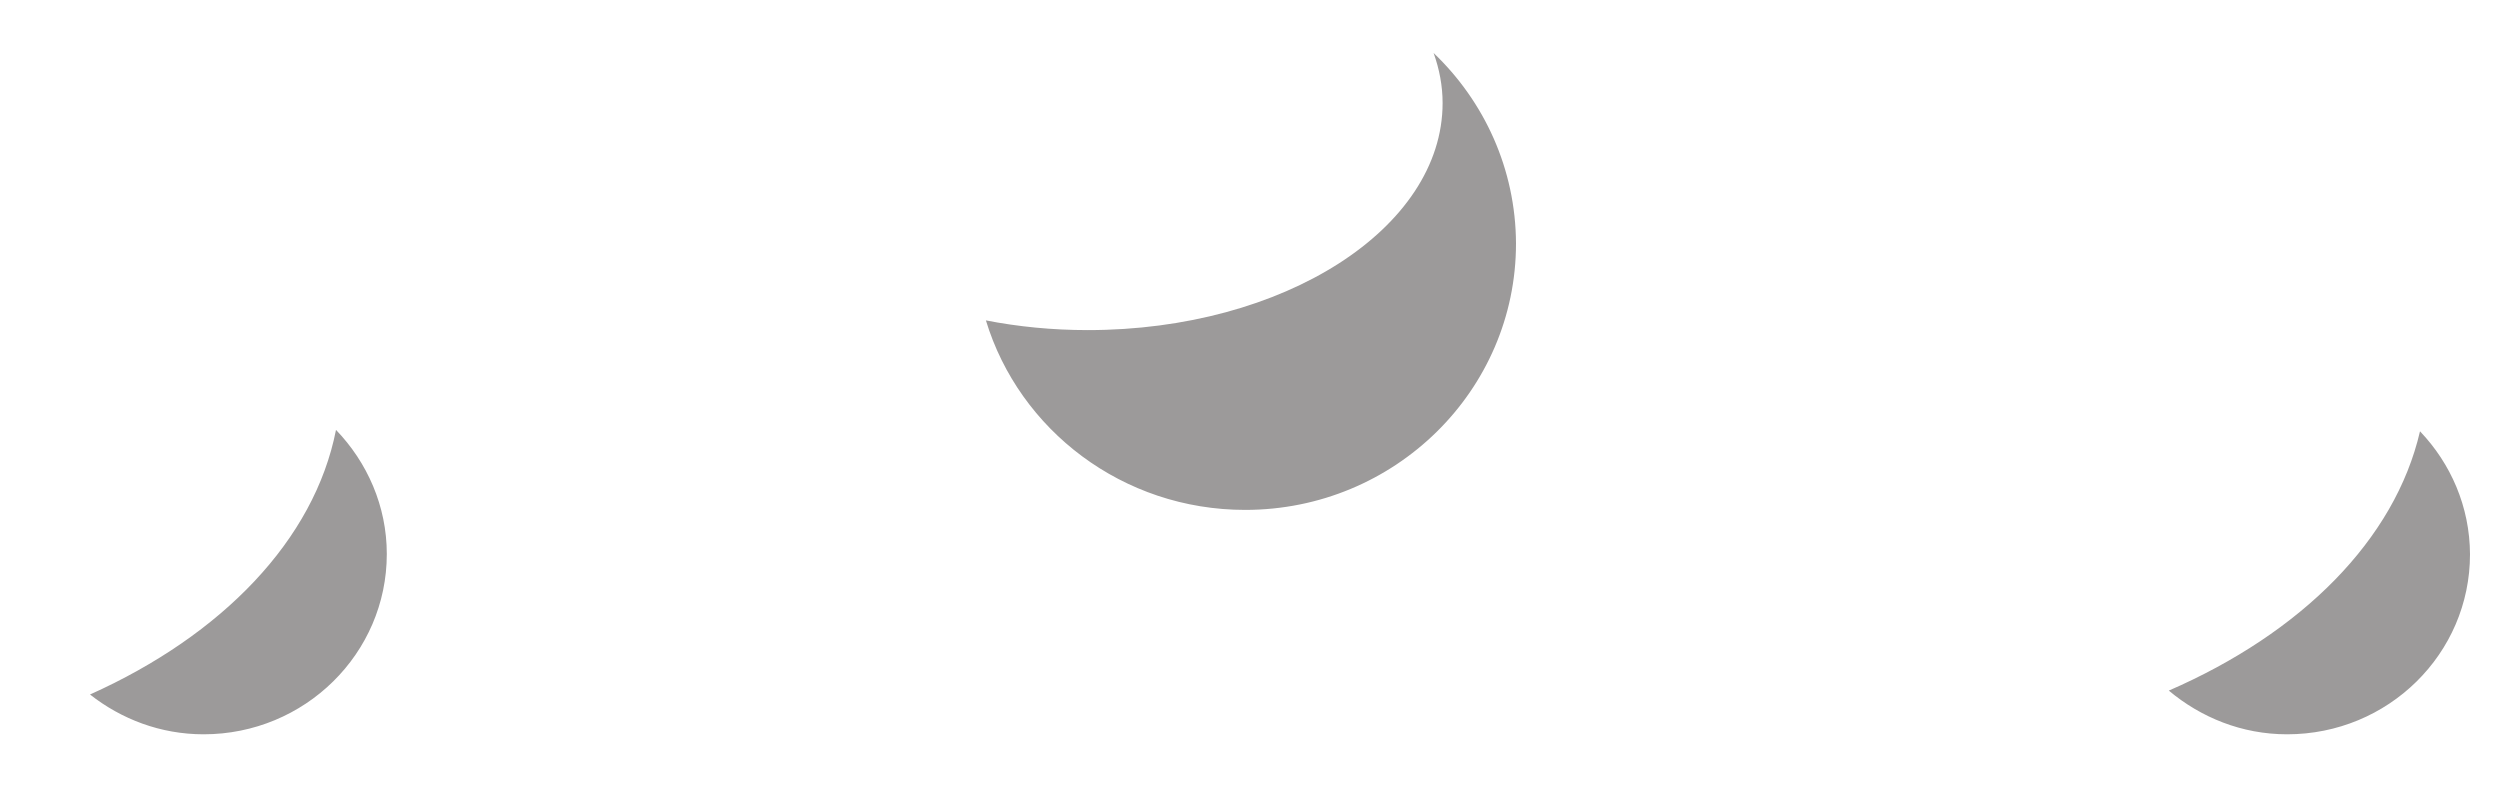 ﻿<?xml version="1.0" encoding="utf-8"?>
<svg version="1.1" xmlns:xlink="http://www.w3.org/1999/xlink" width="25px" height="8px" xmlns="http://www.w3.org/2000/svg">
  <g transform="matrix(1 0 0 1 -1 -15 )">
    <path d="M 2.036 7.343  C 3.048 7.343  3.868 6.535  3.868 5.54  C 3.868 5.06  3.672 4.623  3.36 4.299  C 3.144 5.399  2.222 6.352  0.9 6.945  C 1.213 7.191  1.605 7.343  2.036 7.343  Z M 22.871 7.343  C 23.882 7.343  24.7 6.538  24.7 5.543  C 24.698 5.065  24.507 4.635  24.2 4.313  C 23.949 5.399  23.012 6.331  21.688 6.906  C 22.008 7.174  22.417 7.343  22.871 7.343  Z M 12.452 5.099  C 13.947 5.099  15.16 3.906  15.16 2.435  C 15.157 1.689  14.842 1.013  14.336 0.53  C 14.394 0.691  14.426 0.86  14.426 1.03  C 14.426 2.284  12.836 3.301  10.878 3.301  C 10.523 3.301  10.181 3.267  9.859 3.204  C 10.193 4.301  11.227 5.099  12.452 5.099  Z " fill-rule="nonzero" fill="#9c9a9a" stroke="none" transform="matrix(1 0 0 1 1 15 )" />
  </g>
</svg>